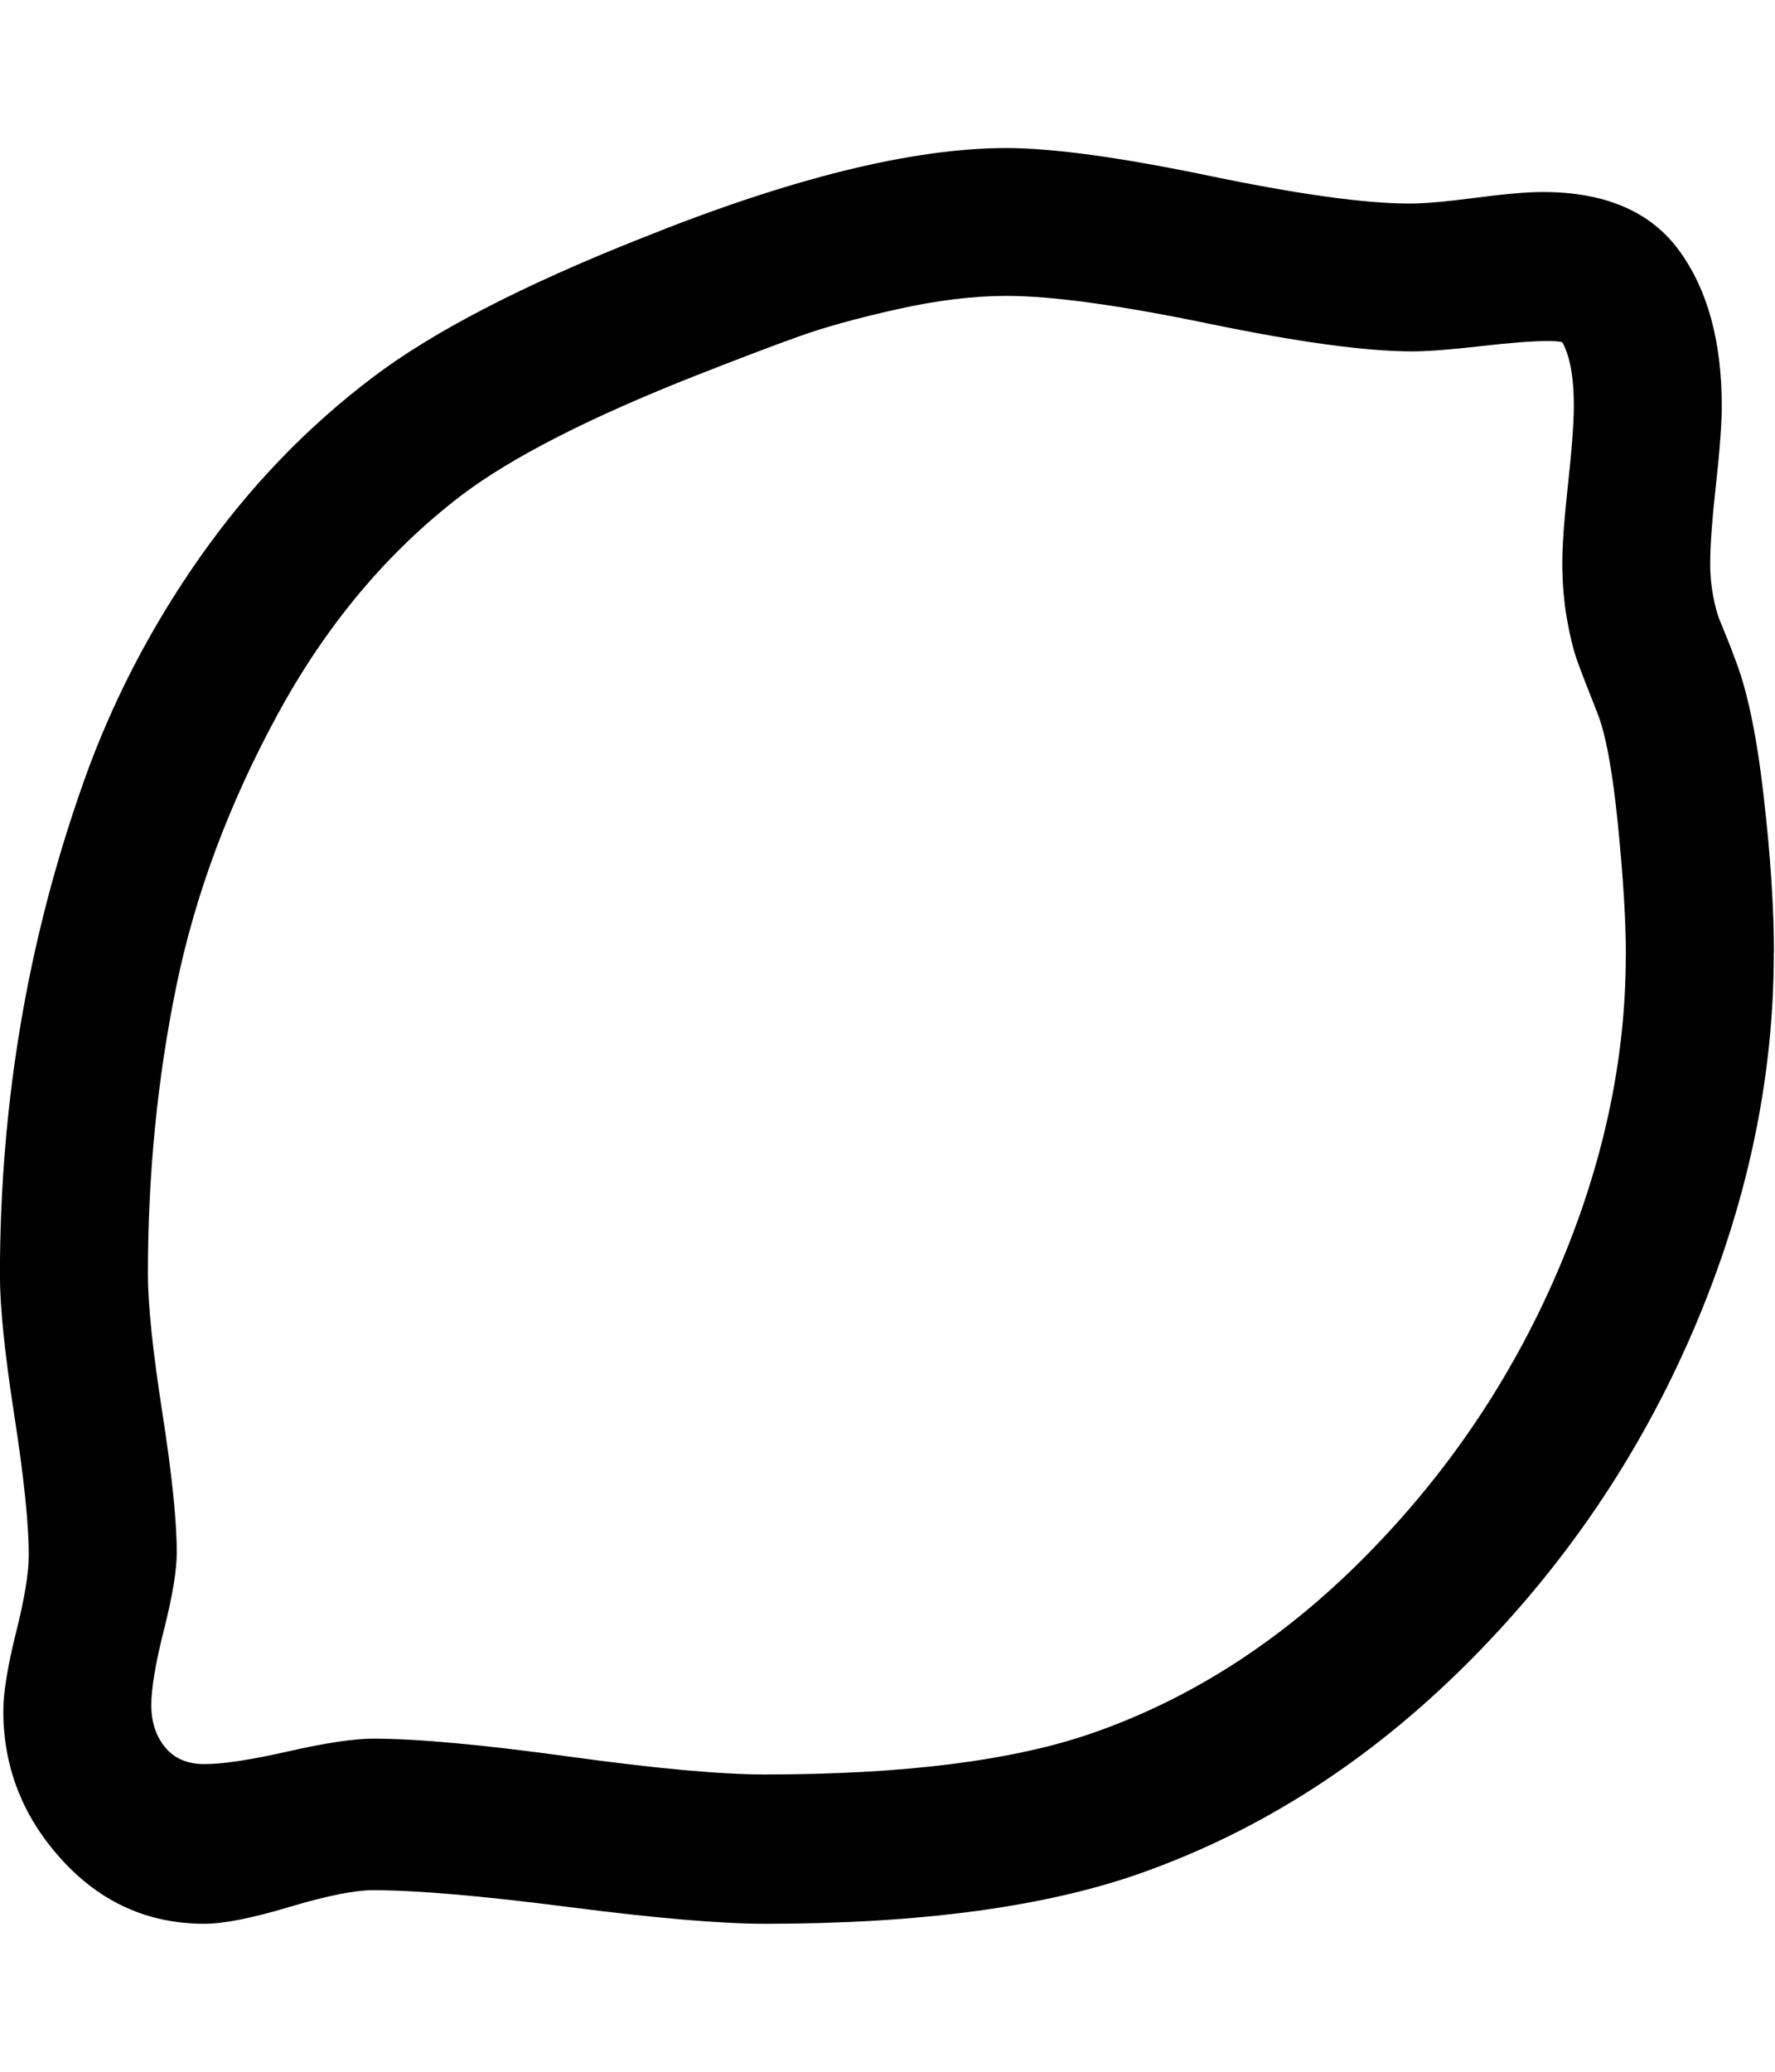 <?xml version="1.0" encoding="utf-8"?>
<!-- Generated by IcoMoon.io -->
<!DOCTYPE svg PUBLIC "-//W3C//DTD SVG 1.1//EN" "http://www.w3.org/Graphics/SVG/1.1/DTD/svg11.dtd">
<svg version="1.1" xmlns="http://www.w3.org/2000/svg" xmlns:xlink="http://www.w3.org/1999/xlink" width="24" height="28" viewBox="0 0 24 28">
<path d="M21.984 12.906q0-0.688-0.109-1.773t-0.281-1.508q-0.187-0.469-0.266-0.688t-0.141-0.57-0.063-0.758q0-0.359 0.078-1.070t0.078-1.055q0-0.578-0.156-0.859-0.063-0.016-0.203-0.016-0.297 0-0.906 0.070t-0.922 0.070q-0.938 0-2.75-0.375t-2.734-0.375q-0.672 0-1.477 0.18t-1.328 0.367-1.398 0.531q-2.141 0.844-3.156 1.609-1.5 1.141-2.492 2.961t-1.375 3.687-0.383 3.883q0 0.625 0.195 1.875t0.195 1.891q0 0.359-0.172 1.039t-0.172 1.023 0.187 0.57 0.531 0.227q0.375 0 1.133-0.172t1.148-0.172q0.891 0 2.648 0.242t2.648 0.242q2.828 0 4.438-0.562 2.016-0.703 3.68-2.383t2.594-3.836 0.93-4.297zM23.984 12.875q0 2.578-1.094 5.117t-3.063 4.5-4.391 2.82q-1.937 0.688-5.094 0.688-0.891 0-2.656-0.227t-2.641-0.227q-0.375 0-1.133 0.227t-1.148 0.227q-1.141 0-1.93-0.867t-0.789-2.008q0-0.375 0.172-1.062t0.172-1.047q0-0.625-0.195-1.883t-0.195-1.898q0-1.734 0.281-3.398t0.852-3.273 1.57-3.031 2.344-2.438q1.219-0.922 3.625-1.875 3.031-1.219 4.937-1.219 0.938 0 2.742 0.375t2.711 0.375q0.297 0 0.891-0.078t0.906-0.078q1.266 0 1.844 0.789t0.578 2.102q0 0.359-0.078 1.062t-0.078 1.062q0 0.156 0.016 0.289t0.047 0.266 0.063 0.211 0.102 0.25 0.102 0.266q0.25 0.625 0.391 1.852t0.141 2.133z"></path>
</svg>
